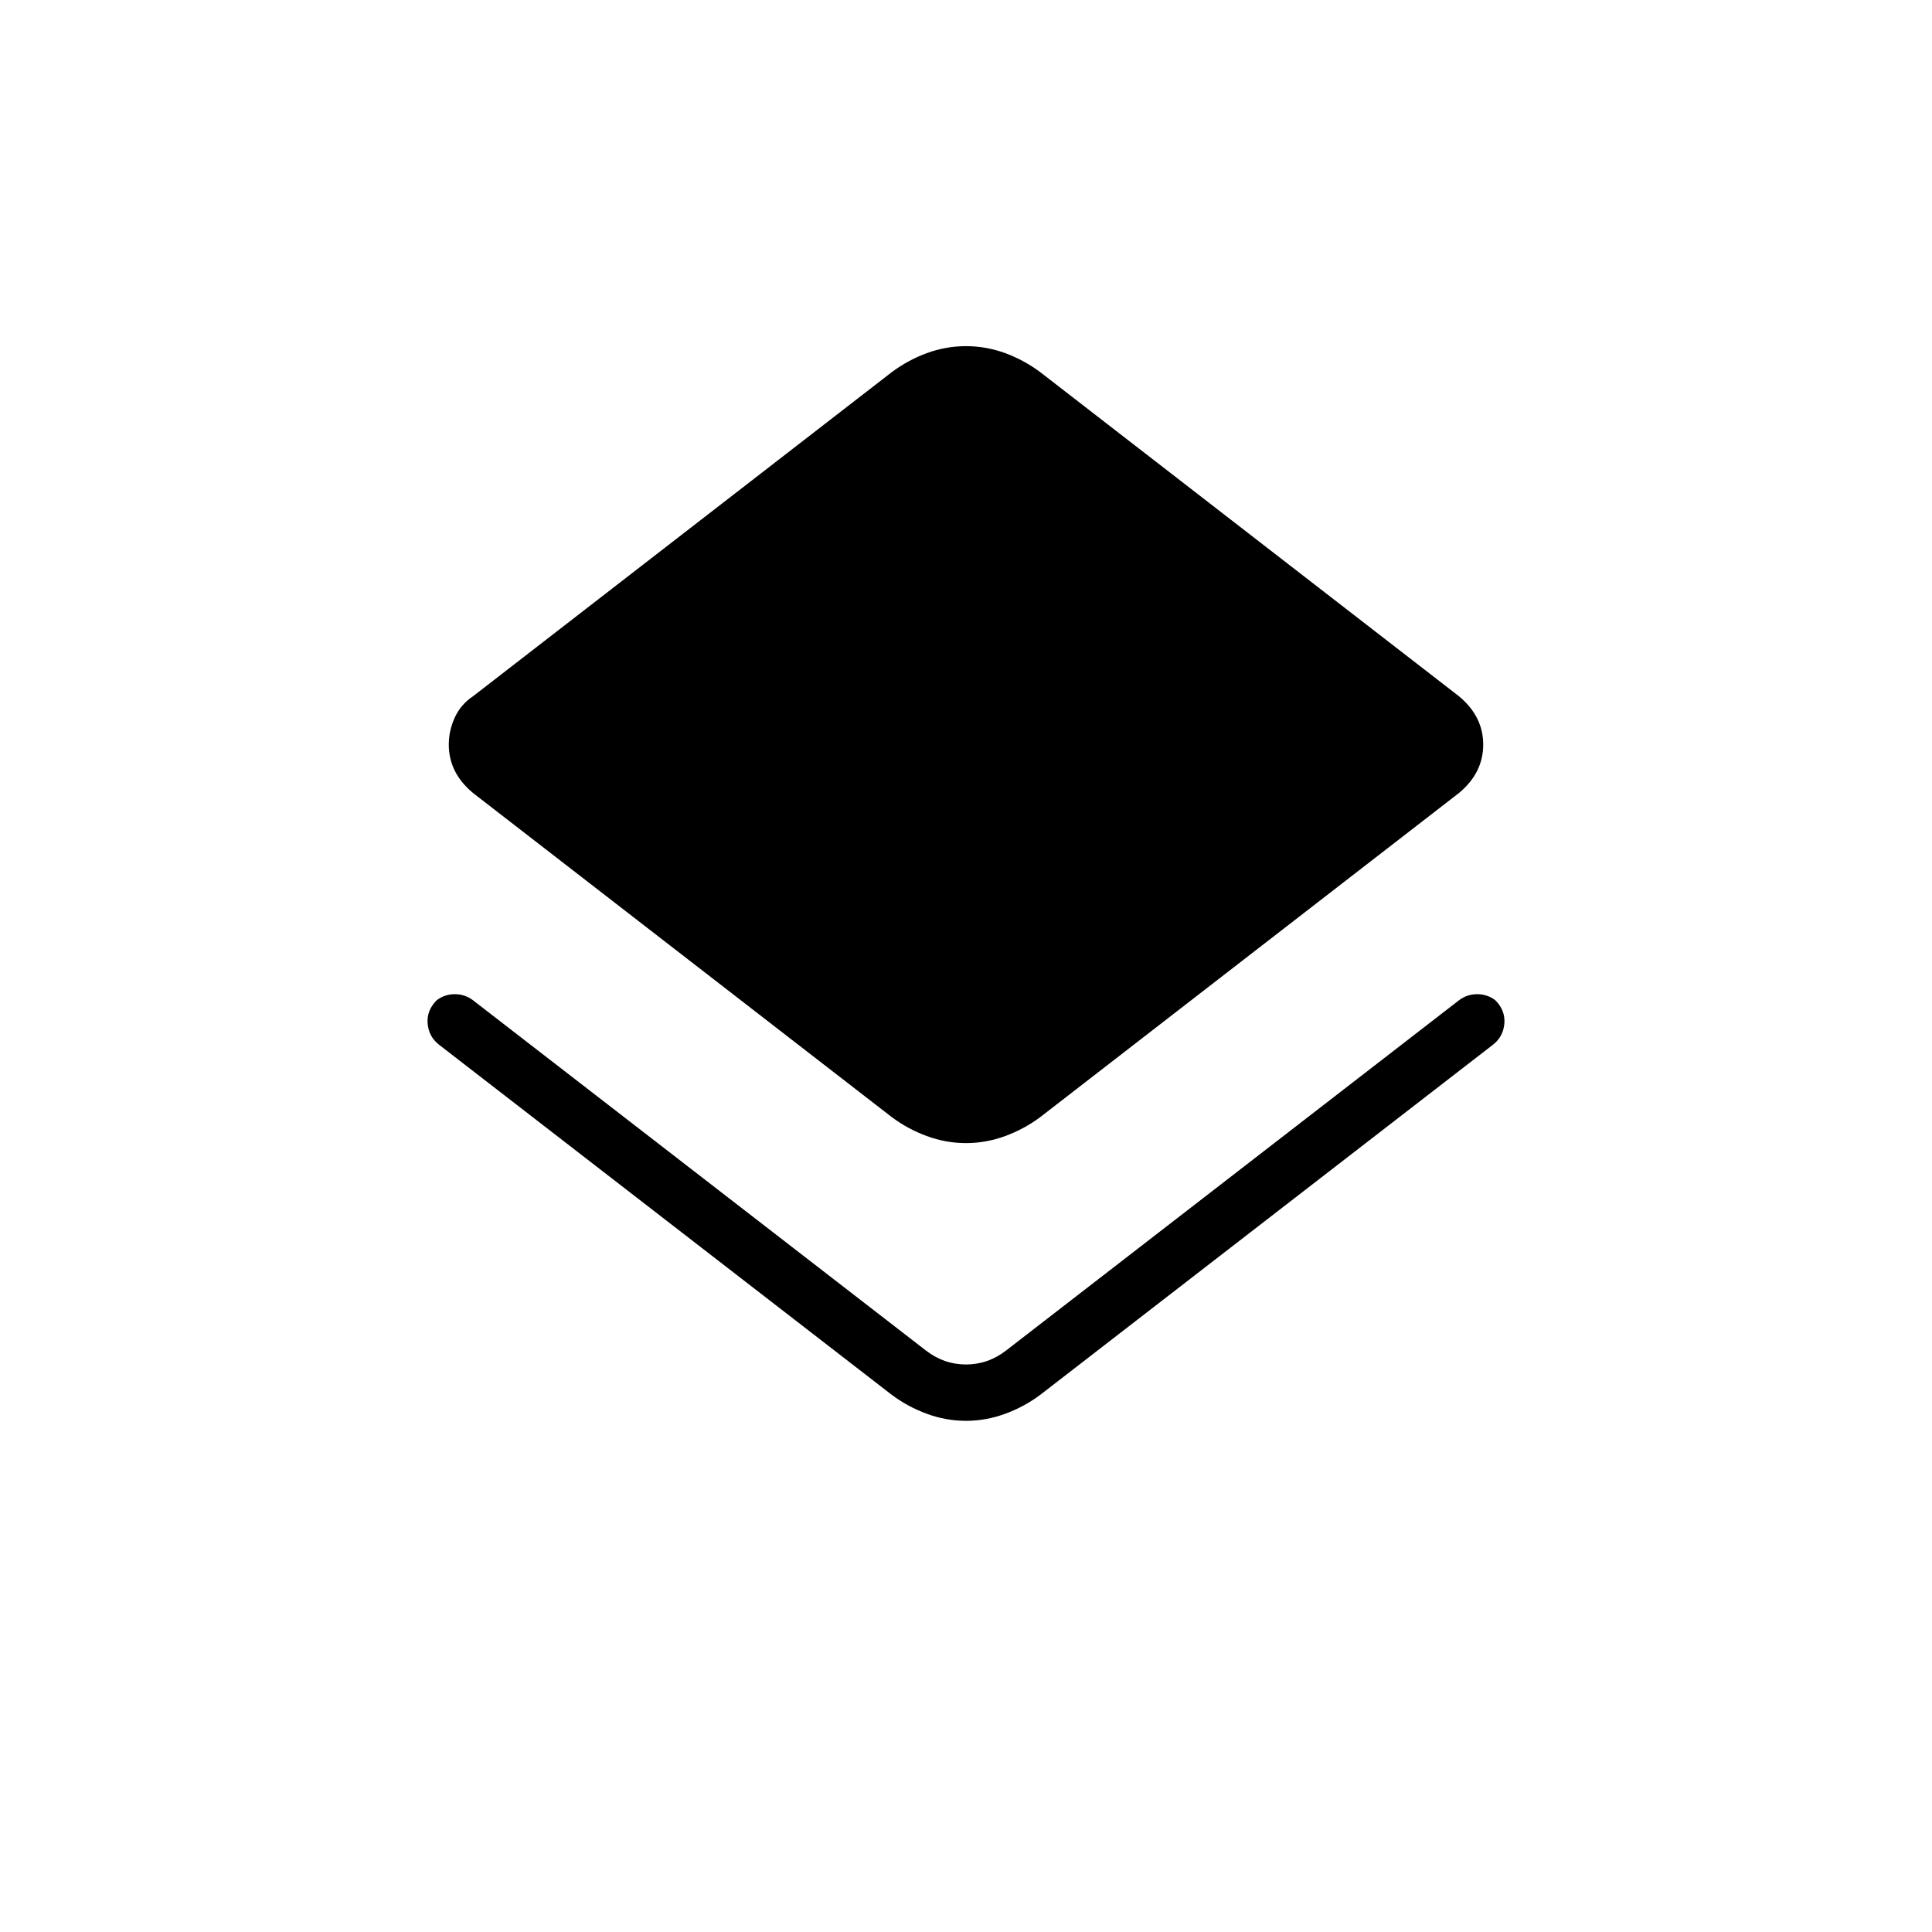 <svg xmlns="http://www.w3.org/2000/svg" height="24" width="24"><path d="M12 17.65q-.25 0-.488-.088-.237-.087-.437-.237l-5.625-4.35q-.125-.1-.138-.263-.012-.162.113-.287.1-.075.225-.075t.225.075l5.625 4.35q.225.175.5.175t.5-.175l5.625-4.35q.1-.075.225-.075t.225.075q.125.125.113.287-.013.163-.138.263l-5.625 4.35q-.2.15-.437.237-.238.088-.488.088Zm0-3.45q-.25 0-.488-.088-.237-.087-.437-.237l-5.2-4.025q-.15-.125-.225-.275-.075-.15-.075-.325 0-.175.075-.338.075-.162.225-.262l5.2-4.025q.2-.15.437-.238Q11.75 4.3 12 4.3t.488.087q.237.088.437.238l5.2 4.025q.15.125.225.275.075.15.075.325 0 .175-.075.325-.075.15-.225.275l-5.2 4.025q-.2.15-.437.237-.238.088-.488.088Z"/></svg>